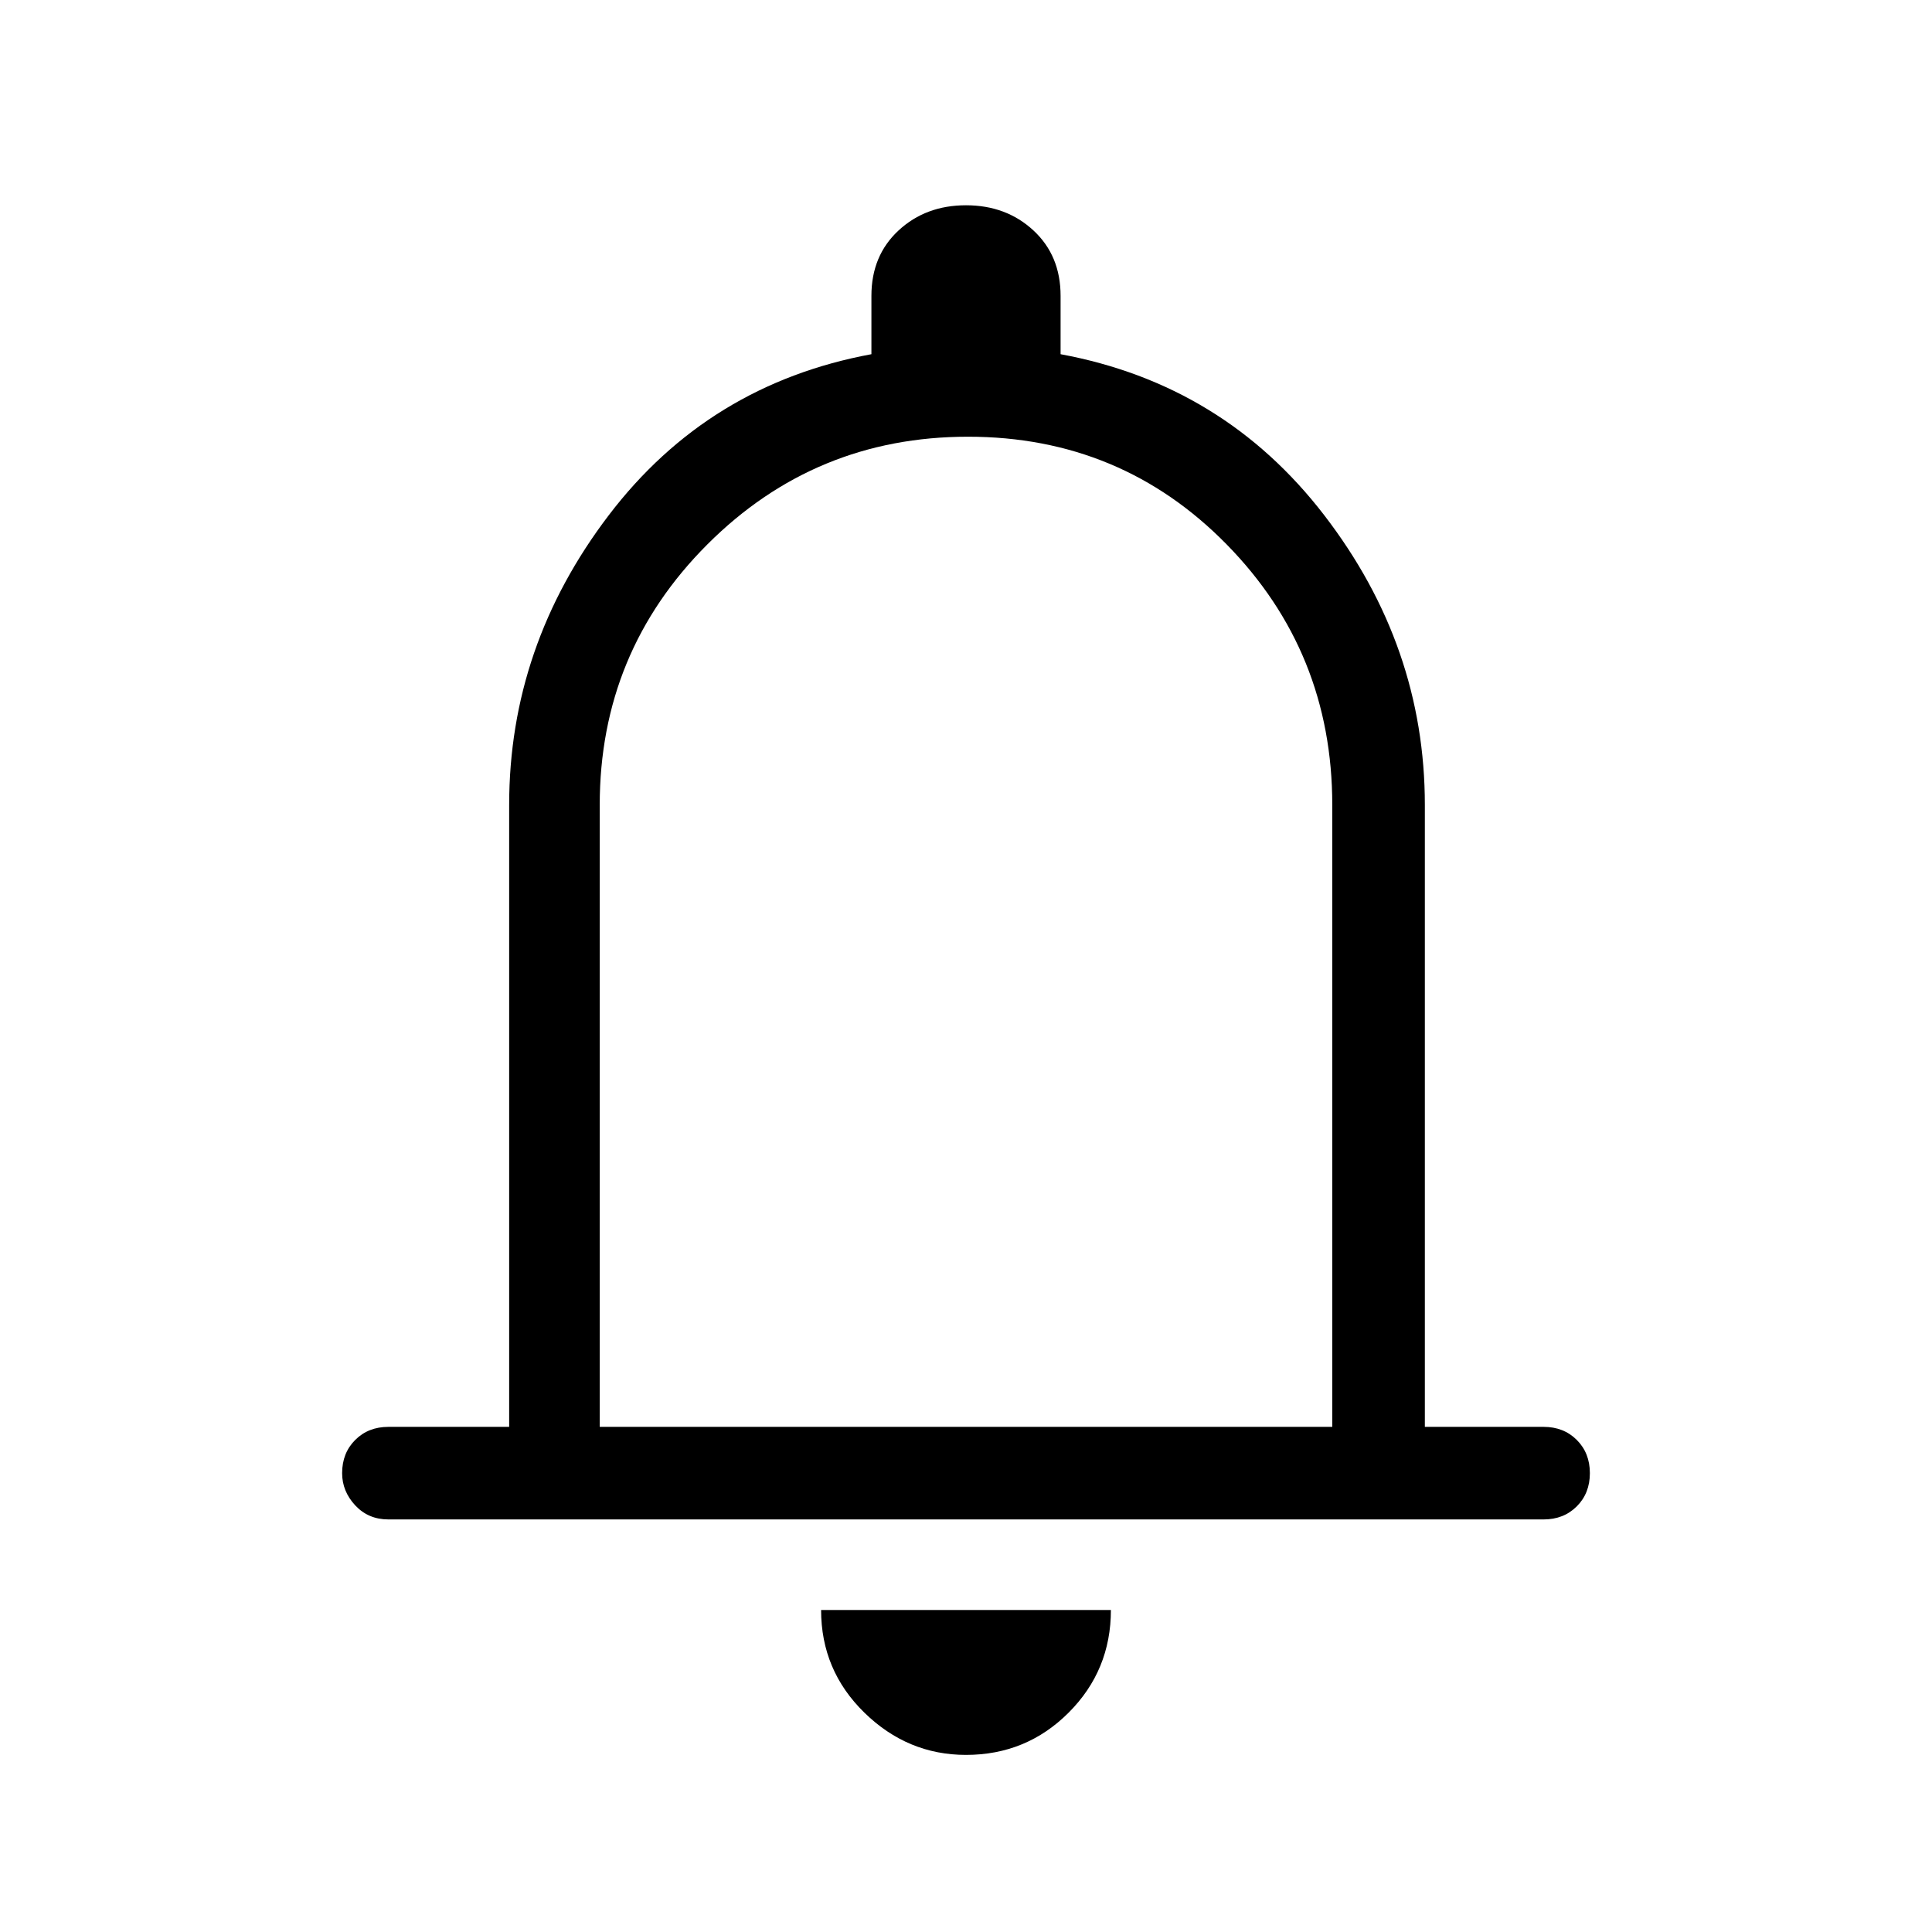 <svg xmlns="http://www.w3.org/2000/svg" height="48" width="48"><path d="M9.65 37.75Q9.15 37.75 8.825 37.4Q8.5 37.05 8.5 36.6Q8.5 36.1 8.825 35.775Q9.15 35.45 9.65 35.45H12.65V20Q12.65 16.05 15.125 12.8Q17.6 9.55 21.65 8.8V7.35Q21.65 6.35 22.325 5.725Q23 5.1 24 5.1Q25 5.1 25.675 5.725Q26.35 6.35 26.35 7.35V8.8Q30.4 9.55 32.9 12.8Q35.4 16.05 35.4 20V35.45H38.35Q38.85 35.45 39.175 35.775Q39.5 36.1 39.5 36.6Q39.5 37.1 39.175 37.425Q38.85 37.75 38.35 37.75ZM24 23.4Q24 23.4 24 23.4Q24 23.4 24 23.4Q24 23.4 24 23.4Q24 23.4 24 23.4ZM24 43.6Q22.55 43.6 21.475 42.55Q20.4 41.5 20.4 40H27.6Q27.6 41.5 26.55 42.55Q25.5 43.6 24 43.6ZM14.9 35.45H33.1V20Q33.1 16.2 30.475 13.525Q27.85 10.85 24.05 10.85Q20.25 10.85 17.575 13.525Q14.9 16.2 14.9 20Z"/></svg>